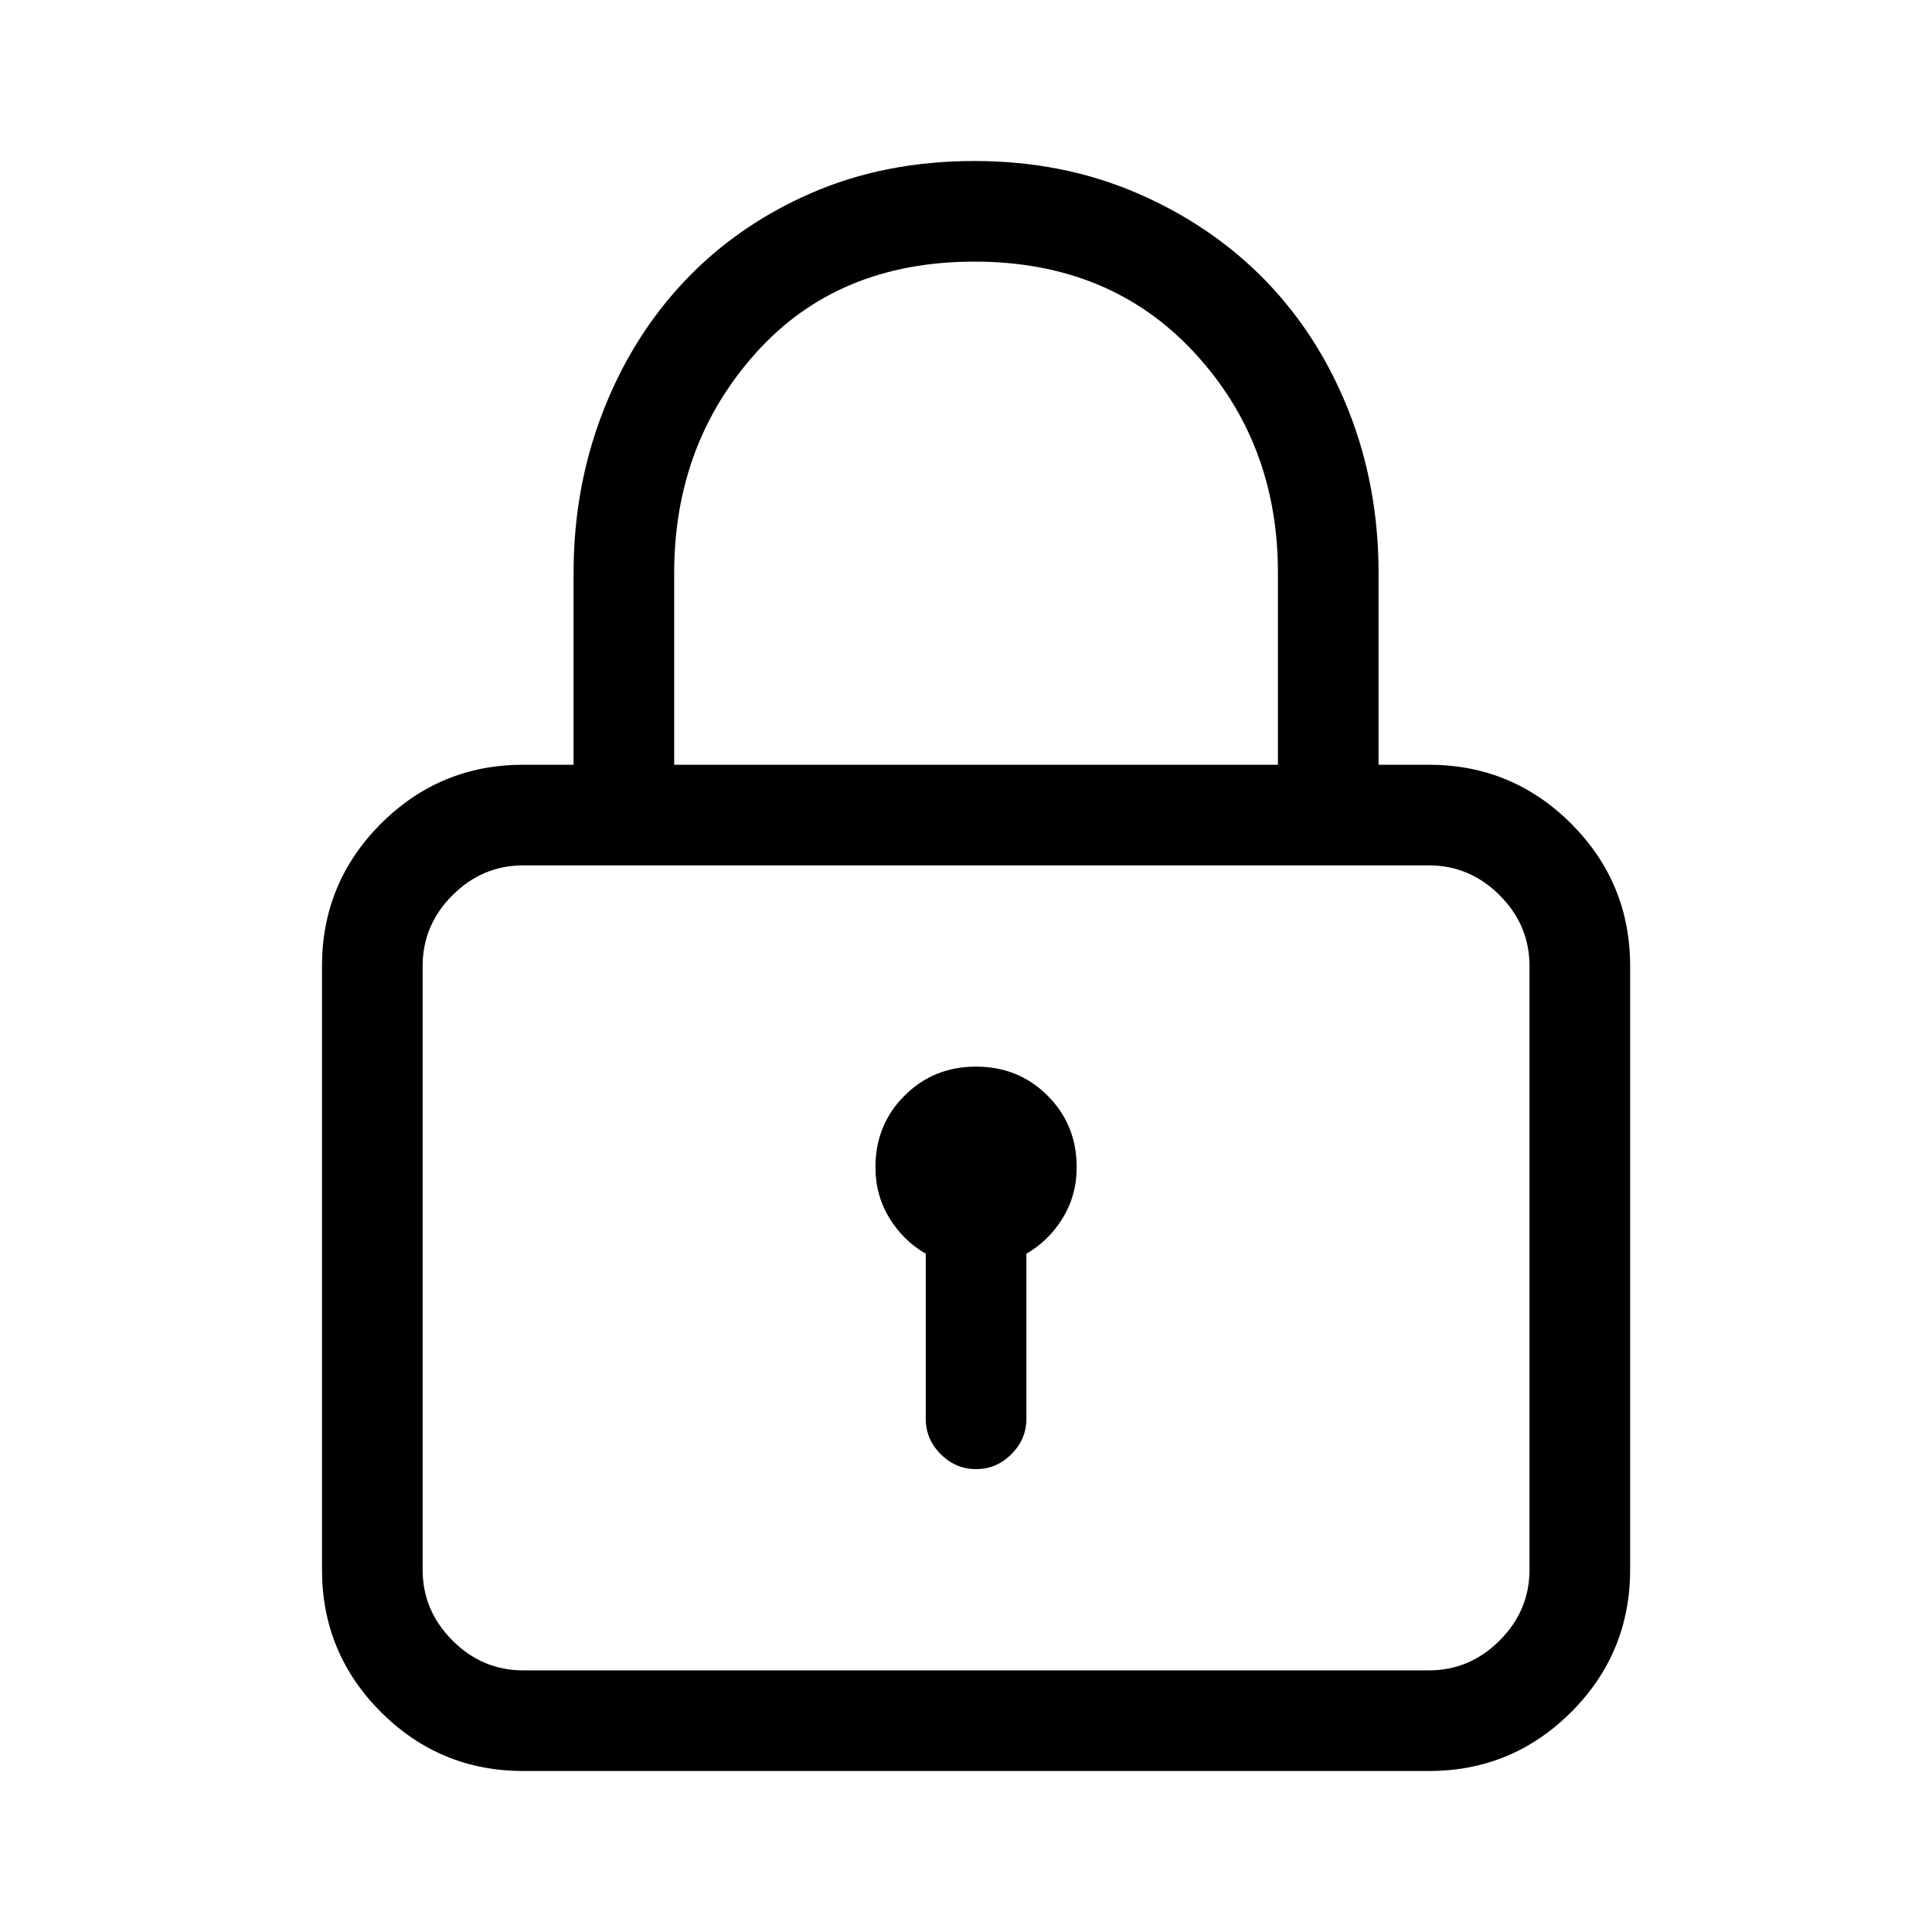 <svg xmlns="http://www.w3.org/2000/svg" xmlns:xlink="http://www.w3.org/1999/xlink" viewBox="0 0 24 24">
  <path fill="#000" d="M17.75,9.5 C18.44,9.5 19.029,9.744 19.518,10.232 C20.006,10.721 20.25,11.31 20.25,12 L20.25,19.5 C20.25,20.19 20.006,20.779 19.518,21.268 C19.029,21.756 18.44,22 17.75,22 L6.5,22 C5.81,22 5.221,21.756 4.732,21.268 C4.244,20.779 4,20.19 4,19.5 L4,12 C4,11.31 4.244,10.721 4.732,10.232 C5.221,9.744 5.81,9.5 6.5,9.5 L7.125,9.5 L7.125,7.117 C7.125,6.414 7.245,5.75 7.486,5.125 C7.727,4.5 8.066,3.956 8.502,3.494 C8.938,3.032 9.462,2.667 10.074,2.4 C10.686,2.133 11.363,2 12.105,2 C12.835,2 13.508,2.133 14.127,2.4 C14.745,2.667 15.276,3.029 15.719,3.484 C16.161,3.94 16.507,4.48 16.754,5.105 C17.001,5.73 17.125,6.401 17.125,7.117 L17.125,9.5 L17.75,9.5 Z M8.375,7.117 L8.375,9.5 L15.875,9.5 L15.875,7.117 C15.875,6.036 15.527,5.122 14.83,4.373 C14.133,3.624 13.225,3.25 12.105,3.25 C10.973,3.25 10.068,3.628 9.391,4.383 C8.714,5.138 8.375,6.049 8.375,7.117 Z M19,19.5 L19,12 C19,11.661 18.876,11.368 18.629,11.121 C18.382,10.874 18.089,10.75 17.75,10.75 L6.5,10.75 C6.161,10.75 5.868,10.874 5.621,11.121 C5.374,11.368 5.25,11.661 5.25,12 L5.25,19.5 C5.25,19.839 5.374,20.132 5.621,20.379 C5.868,20.626 6.161,20.75 6.5,20.75 L17.75,20.75 C18.089,20.75 18.382,20.626 18.629,20.379 C18.876,20.132 19,19.839 19,19.5 Z M12.125,13.25 C12.477,13.25 12.773,13.37 13.014,13.611 C13.255,13.852 13.375,14.148 13.375,14.5 C13.375,14.734 13.316,14.946 13.199,15.135 C13.082,15.324 12.932,15.47 12.75,15.574 L12.75,17.625 C12.75,17.794 12.688,17.941 12.564,18.064 C12.441,18.188 12.294,18.25 12.125,18.25 C11.956,18.25 11.809,18.188 11.686,18.064 C11.562,17.941 11.5,17.794 11.5,17.625 L11.5,15.574 C11.318,15.47 11.168,15.324 11.051,15.135 C10.934,14.946 10.875,14.734 10.875,14.5 C10.875,14.148 10.995,13.852 11.236,13.611 C11.477,13.37 11.773,13.25 12.125,13.25 Z"/>
</svg>
